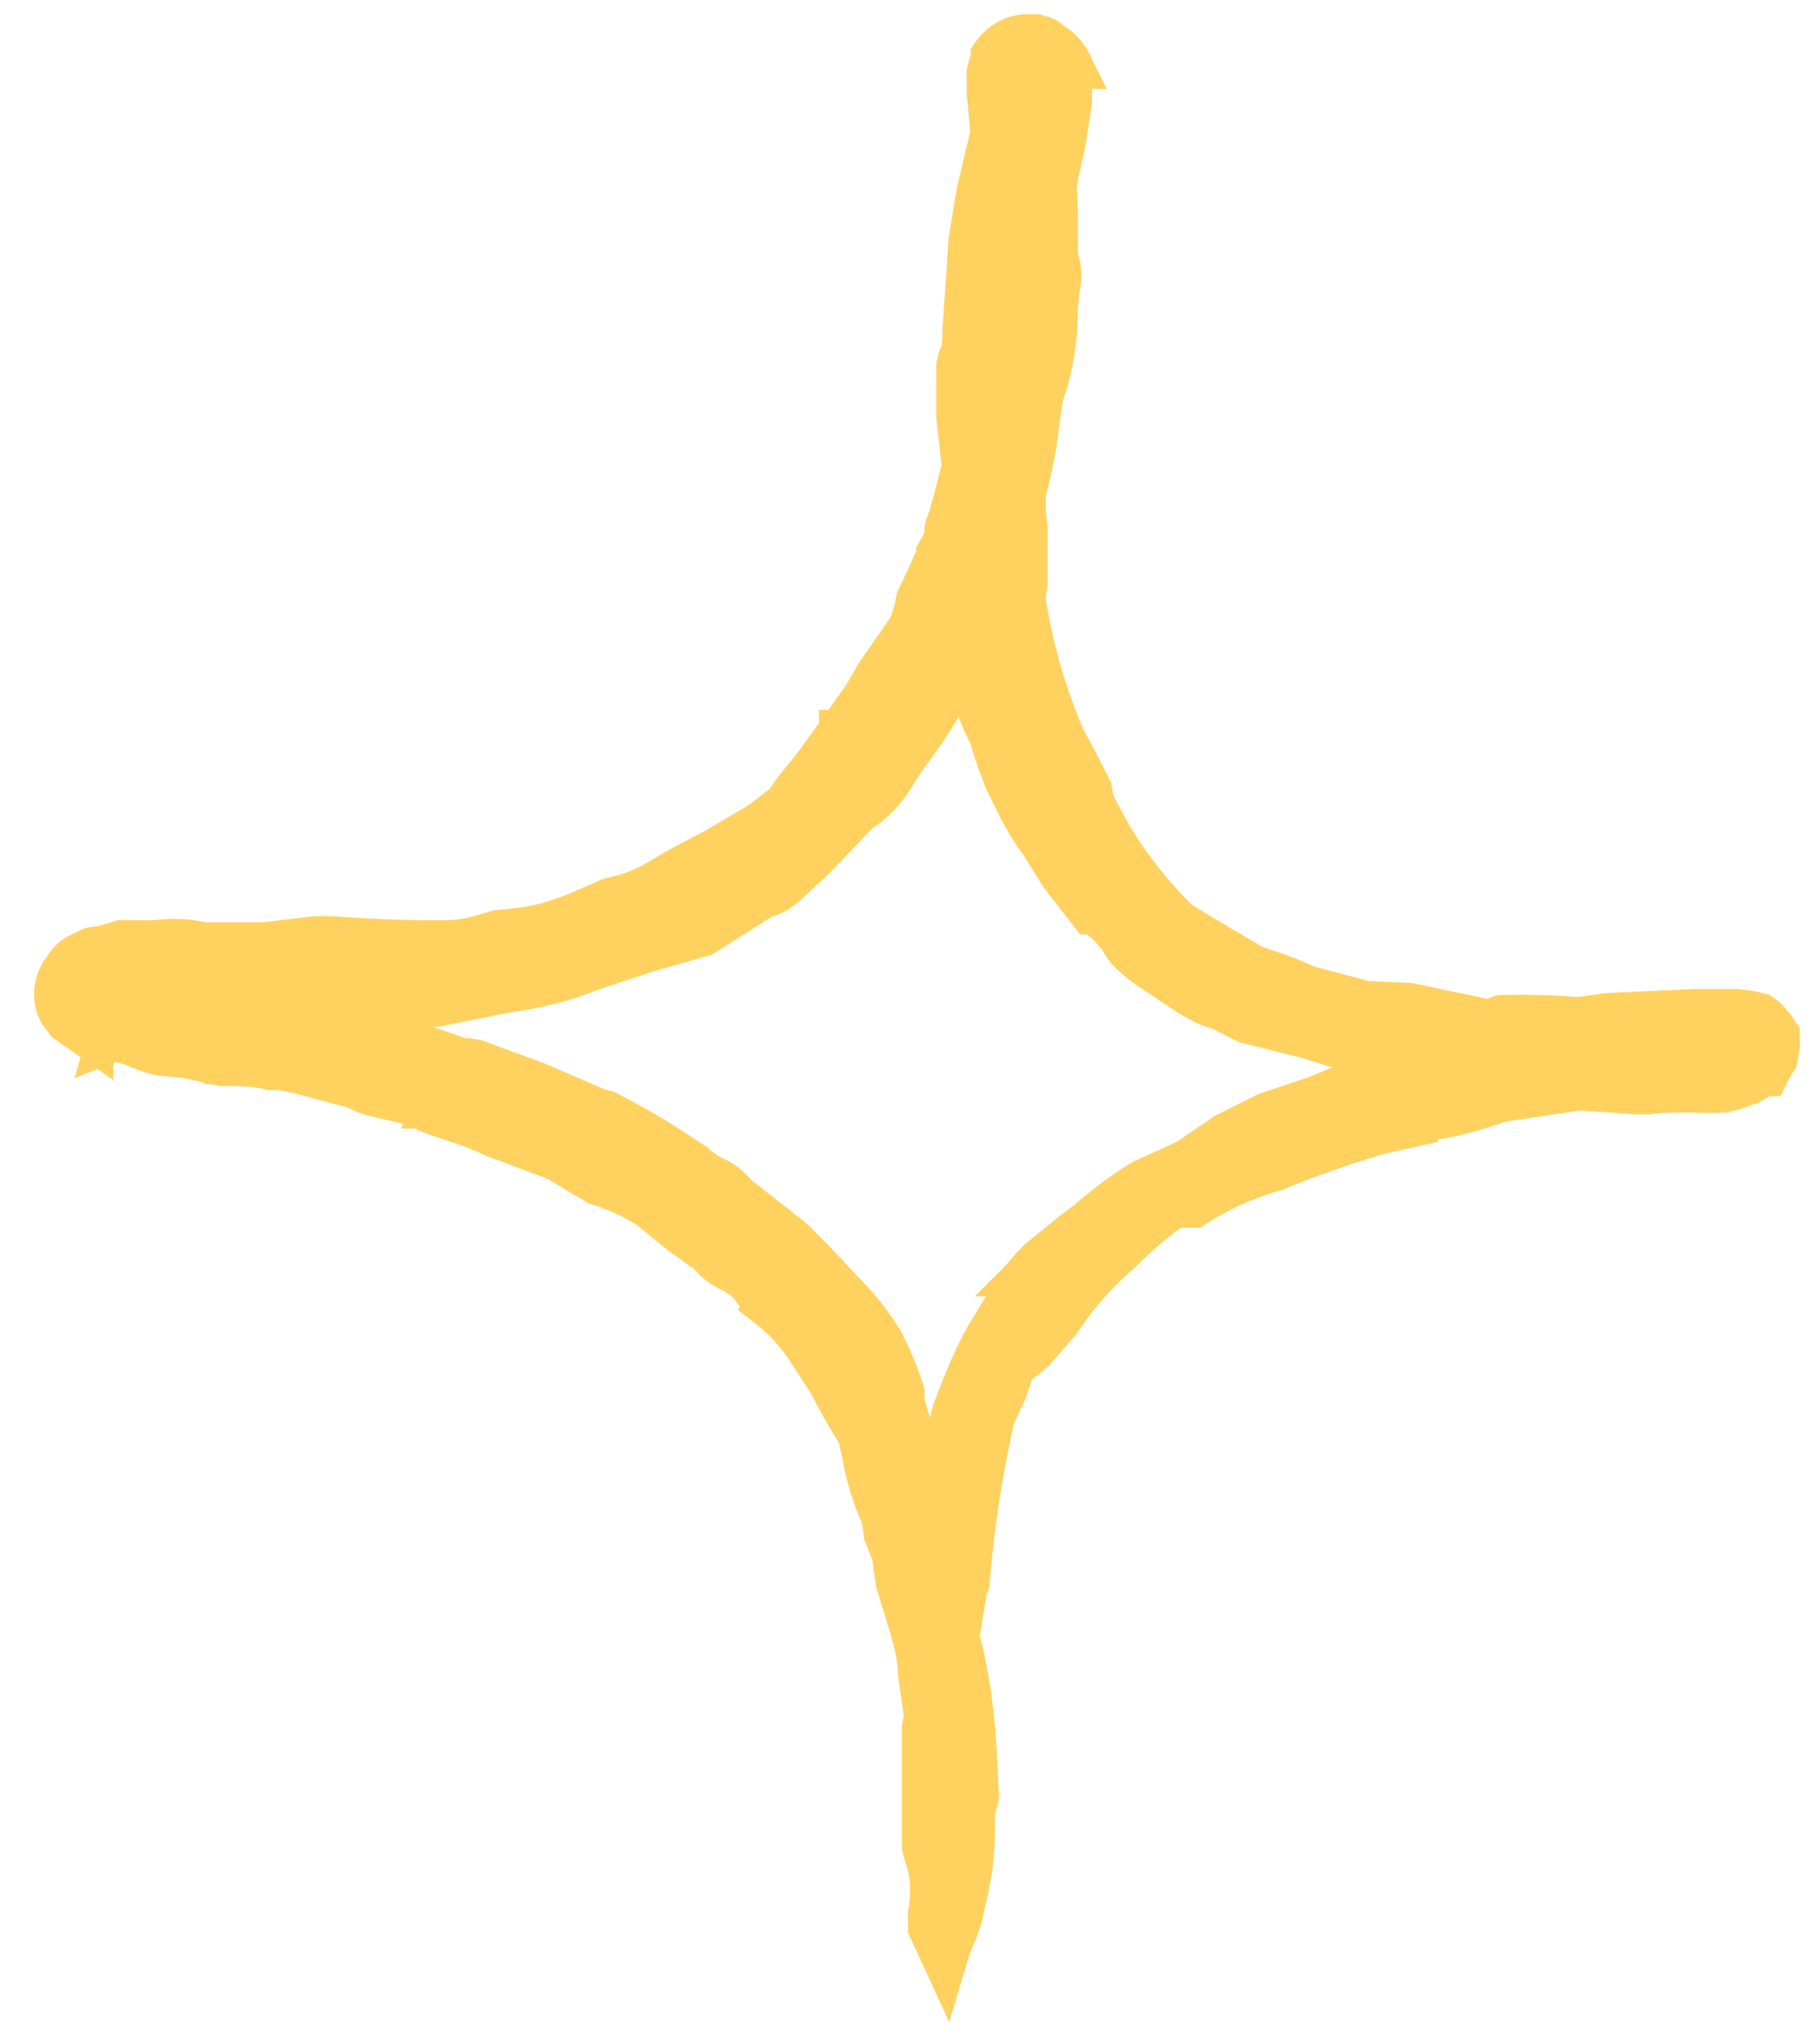 <svg width="90" height="101" fill="none" xmlns="http://www.w3.org/2000/svg">
  <mask id="a" maskUnits="userSpaceOnUse" x="0" y="0" width="90" height="101" fill="#000">
    <path fill="#fff" d="M0 0h90v101H0z"/>
    <path d="M4.4 50.9l.8.2c.2 0 .4 0 .6.2 1 .2 1.3.5 2.2.7l1.2.1 1.8.4c.8 0 1.6 0 2.4.2h.5l1 .2 2.2.6c.6.1.7.3 1.4.5l1.7.4c.4 0 .7.2 1 .4 1 .4 2.2.7 3.2 1.2l3.2 1.2 2 1.2c1 .3 1.8.7 2.6 1.2l1.6 1.3 1.4 1c.3.4.6.6 1 .8.4.2.9.5 1.2 1l.7.8a8.7 8.7 0 011.8 1.9l.6.9.7 1.1a27 27 0 001.3 2.3c.2.3.2.7.3 1a12.7 12.7 0 001 3.3l.1.8.4 1 .2 1.4.7 2.3c.2.7.4 1.5.4 2.2l.2 1.4a19.8 19.8 0 01.4 5.4l-.1 2.9a6 6 0 010 2.2v.7l.6 1.3c.3-1 .6-1.3.8-2.4.3-1.2.5-2.4.5-3.6v-1l.2-.8-.1-2c-.1-1.8-.3-3.5-.7-5.2-.2-.6-.2-1.1-.2-1.7V78l-.6-2.1a16.4 16.4 0 00-.6-2.5l-.3-1c-.6-1.1-1-2.3-1.3-3.5 0 0 .2.1.1-.1a16 16 0 00-1-2.4c-.5-.8-1.1-1.6-1.9-2.4l-1.5-1.6-1-1-2.8-2.2c-.3-.4-.7-.7-1.2-.9l.2.2-.1-.1-1.4-1-.6-.4a34 34 0 00-3.3-1.9l-.4-.1-3-1.3-3-1.1-.6-.1.3.1H23l-2-.7-1-.2-1.7-.4c-.7-.2-1-.1-1.9-.4-.4-.3-1-.5-1.6-.5l-1.4-.4-3.2-.4-1.3-.2a38.3 38.3 0 01-3.2-1l-.1-.2-.1.1-.1.2-.3.2H5l.1.2.2.4.2.3.3-.1h1.3l1.8.1 5 .2h1.5l1.1-.2c.7.2 1.4.3 2.2.1h.9l.5-.1a5.7 5.7 0 001.8-.1l3-.6c1.4-.2 2.8-.5 4-1l3-1 2.8-.8 3-1.9c.5-.1.9-.4 1.2-.7l1.3-1.2 1.9-2 .3-.3.3-.2c.7-.5 1.2-1.2 1.6-1.9l.4-.6a23.8 23.8 0 003.3-5.8l.4-.6c.7-1.5 1.1-3.2 1.7-4.7.3-1.5.8-3.1 1-4.6l.2-1.5.1-.6c.5-1.4.7-2.8.7-4.3l.1-1a2.5 2.5 0 00-.1-1.5v-2.1L52 8l.2-3.2v-.7H51.6l-.2-.2h-.2-.2v-.1h-.2l-1.1.1v.5l-.4 1.7-.8 3.4-.4 2.4-.1 1.6-.2 2.8c0 .5 0 1-.2 1.4l-.1.4v2.5l.4 3.6v-.1c.1 1 .2 2.2.1 3.2l-.2-1.2-.1 2.2.3 1.3.2 3.3c0 1 .2 2 .7 3l.2.4a21.6 21.6 0 00.8 2.3c.5 1 1 2.1 1.7 3l1 1.6 1.4 1.8h.2l.8.7.6.7c0 .3.8 1 1.4 1.4l1.8 1.2c.5.3 1 .6 1.5.7l1.4.7 2.8.7 2 .6c1 .2 1.8.4 2.8.4h3l2.6.4H78l4.6-.2h1.6l.8.2h.8l.2-.3V52l.2-.3.1-.1-.2-.2v-.2a2.7 2.7 0 01-.3-.5h-.2l-.3.2-1 .2a4 4 0 01-1.2.2h-2.4c-1.3.2-2.6.4-3.8.4-1.3.3-2.5.4-3.6.5-.8 0-1.5.2-2.2.5l-.6.2c-.7 0-1.4.2-2 .4l-1 .3-1.2.3-1.2.5-2.4.8-2 1-1.9 1.3-2.2 1c-1 .6-1.9 1.3-2.7 2l-.8.6-1.6 1.3c-.6.6-1 1.1-1.4 1.8L49 66c-.7 1.2-1.2 2.5-1.7 3.8l-.5 2.2c-.3 1.2-.5 2.4-.6 3.7l-.2.7c-.2 1.4-.3 2.8 0 4.2v3.8l-.2 1v5.9l.2.7c.2-.5.3.2.4.5.2-.6.3-1.2.3-1.9v-.5l-.2-1.6v-1.7l.1-1.9.3-3.6v-.6l.2.5.2-.7.5-3A58 58 0 0149 70l.6-1.3.4-1.2 1-.8 1.3-1.5a16.2 16.2 0 013-3.4 20.5 20.5 0 012.3-2c.6-.4.7-.3.9-.3h.5a15.1 15.1 0 014-1.8l1.5-.6 2-.7 1.6-.5 1.8-.4v-.2a17 17 0 004.2-1l4-.6 2.9.2h.5c1.6-.2 2.6 0 3.8-.1l.4-.1.8-.3a3.4 3.4 0 00.6-.4h.2l.2-.4.2-.3.1-.6v-.5l-.2-.3-.1-.1a1.8 1.8 0 00-.5-.5l-.4-.1-.7-.1h-2.1l-4.3.2-1.4.2a36 36 0 00-3.8-.1c-.3 0 .1.2-.8.2l-2.4-.5-1.4-.3-2.2-.1-3-.8c-1-.5-1.8-.7-2.6-1l-1.7-1-2-1.2a21.7 21.7 0 01-3.4-4.3l-.7-1.3c-.3-.6-.2-.5-.3-1l-.6-1.2-.7-1.3a28.2 28.2 0 01-2-7l.1-.8V26c-.2-1.2 0-1.9 0-3l.1-1v-.4-1.5c.2-1.3.1-3 .3-4.5.3-.7.4-1.4.4-2.1l.1-1.3.2-.6v.1l.1-.7c.1-1.4.4-2.7.7-4l.3-2v-.7-.6-.5a2.2 2.2 0 00-1-1c-.1-.2-.3-.2-.6-.3h-.5a2 2 0 00-1.5.9V3a2.6 2.6 0 00-.2.6v1a50.8 50.8 0 01.3 6.5l.2-.4v2.6l-.7 4.2c0 .9-.2 1.7-.5 2.5l-.1.7-.3 1.8a49.2 49.2 0 01-1 3.8c0-.2.3-1 .4-.9a7 7 0 01-.8 2c0 .3-.2.5-.3.8l-.7 1.5a7 7 0 01-.4 1.4l-1.6 2.3-.7 1.2-2.3 3.2c-.5.7-1.2 1.4-1.5 2l-1.3 1-2.2 1.3-1.9 1-.5.3c-.8.5-1.6.9-2.5 1.1l-.4.1-1.6.7c-1 .4-2 .7-3 .8l-1 .1c-.9.3-1.7.5-2.6.5h-.7a69.6 69.6 0 01-4.9-.2h-.8l-2.5.3h-2.8-.3c-.8-.2-1.6-.2-2.3-.1H6L5 47c-.2 0-.5 0-.7.2-.4.1-.8.4-1 .8a1.8 1.8 0 00-.2 2l.3.4 1 .7v-.1zm30.7-8a2 2 0 01-.4.1l.8-.6c.4 0-.1.2-.4.4zm16 20l.2-.2-.1.2zm-9.4-26.5v-.1h.1l-.1.1z"/>
  </mask>
  <path d="M4.4 50.9l.8.2c.2 0 .4 0 .6.2 1 .2 1.3.5 2.2.7l1.2.1 1.8.4c.8 0 1.6 0 2.4.2h.5l1 .2 2.2.6c.6.1.7.3 1.4.5l1.7.4c.4 0 .7.2 1 .4 1 .4 2.2.7 3.2 1.2l3.2 1.2 2 1.2c1 .3 1.8.7 2.6 1.2l1.6 1.3 1.4 1c.3.4.6.6 1 .8.4.2.9.5 1.2 1l.7.8a8.7 8.7 0 011.8 1.9l.6.9.7 1.1a27 27 0 001.3 2.3c.2.3.2.7.3 1a12.7 12.7 0 001 3.3l.1.8.4 1 .2 1.4.7 2.3c.2.7.4 1.5.4 2.2l.2 1.4a19.8 19.8 0 01.4 5.4l-.1 2.9a6 6 0 010 2.2v.7l.6 1.3c.3-1 .6-1.3.8-2.4.3-1.2.5-2.4.5-3.6v-1l.2-.8-.1-2c-.1-1.8-.3-3.5-.7-5.2-.2-.6-.2-1.1-.2-1.7V78l-.6-2.1a16.4 16.4 0 00-.6-2.5l-.3-1c-.6-1.1-1-2.3-1.3-3.5 0 0 .2.1.1-.1a16 16 0 00-1-2.4c-.5-.8-1.1-1.6-1.9-2.4l-1.5-1.6-1-1-2.8-2.2c-.3-.4-.7-.7-1.2-.9l.2.2-.1-.1-1.4-1-.6-.4a34 34 0 00-3.3-1.9l-.4-.1-3-1.3-3-1.1-.6-.1.3.1H23l-2-.7-1-.2-1.7-.4c-.7-.2-1-.1-1.9-.4-.4-.3-1-.5-1.6-.5l-1.4-.4-3.2-.4-1.3-.2a38.3 38.3 0 01-3.2-1l-.1-.2-.1.1-.1.2-.3.2H5l.1.2.2.4.2.3.3-.1h1.3l1.8.1 5 .2h1.5l1.1-.2c.7.2 1.4.3 2.2.1h.9l.5-.1a5.7 5.7 0 001.8-.1l3-.6c1.4-.2 2.8-.5 4-1l3-1 2.8-.8 3-1.9c.5-.1.9-.4 1.2-.7l1.3-1.2 1.9-2 .3-.3.3-.2c.7-.5 1.2-1.2 1.6-1.9l.4-.6a23.8 23.8 0 003.3-5.8l.4-.6c.7-1.5 1.1-3.2 1.7-4.7.3-1.5.8-3.1 1-4.6l.2-1.5.1-.6c.5-1.4.7-2.8.7-4.3l.1-1a2.5 2.5 0 00-.1-1.5v-2.1L52 8l.2-3.2v-.7H51.6l-.2-.2h-.2-.2v-.1h-.2l-1.1.1v.5l-.4 1.7-.8 3.4-.4 2.4-.1 1.6-.2 2.8c0 .5 0 1-.2 1.4l-.1.4v2.5l.4 3.6v-.1c.1 1 .2 2.2.1 3.2l-.2-1.2-.1 2.2.3 1.3.2 3.3c0 1 .2 2 .7 3l.2.4a21.6 21.6 0 00.8 2.3c.5 1 1 2.1 1.7 3l1 1.6 1.4 1.8h.2l.8.7.6.7c0 .3.8 1 1.4 1.4l1.8 1.2c.5.3 1 .6 1.5.7l1.4.7 2.8.7 2 .6c1 .2 1.8.4 2.8.4h3l2.6.4H78l4.6-.2h1.6l.8.2h.8l.2-.3V52l.2-.3.1-.1-.2-.2v-.2a2.7 2.7 0 01-.3-.5h-.2l-.3.2-1 .2a4 4 0 01-1.2.2h-2.4c-1.3.2-2.6.4-3.8.4-1.3.3-2.5.4-3.6.5-.8 0-1.5.2-2.2.5l-.6.2c-.7 0-1.4.2-2 .4l-1 .3-1.2.3-1.2.5-2.4.8-2 1-1.9 1.3-2.2 1c-1 .6-1.9 1.3-2.7 2l-.8.6-1.6 1.3c-.6.6-1 1.1-1.4 1.8L49 66c-.7 1.2-1.2 2.5-1.7 3.8l-.5 2.2c-.3 1.2-.5 2.4-.6 3.7l-.2.7c-.2 1.4-.3 2.8 0 4.2v3.8l-.2 1v5.9l.2.7c.2-.5.3.2.4.5.2-.6.3-1.2.3-1.9v-.5l-.2-1.6v-1.7l.1-1.9.3-3.6v-.6l.2.5.2-.7.5-3A58 58 0 0149 70l.6-1.3.4-1.2 1-.8 1.3-1.5a16.2 16.2 0 013-3.4 20.5 20.5 0 012.3-2c.6-.4.7-.3.9-.3h.5a15.1 15.1 0 014-1.8l1.5-.6 2-.7 1.6-.5 1.8-.4v-.2a17 17 0 004.2-1l4-.6 2.9.2h.5c1.6-.2 2.6 0 3.8-.1l.4-.1.8-.3a3.4 3.4 0 00.6-.4h.2l.2-.4.2-.3.1-.6v-.5l-.2-.3-.1-.1a1.8 1.8 0 00-.5-.5l-.4-.1-.7-.1h-2.1l-4.3.2-1.4.2a36 36 0 00-3.8-.1c-.3 0 .1.2-.8.2l-2.4-.5-1.4-.3-2.2-.1-3-.8c-1-.5-1.8-.7-2.6-1l-1.7-1-2-1.2a21.7 21.7 0 01-3.4-4.3l-.7-1.3c-.3-.6-.2-.5-.3-1l-.6-1.2-.7-1.3a28.2 28.2 0 01-2-7l.1-.8V26c-.2-1.2 0-1.9 0-3l.1-1v-.4-1.5c.2-1.3.1-3 .3-4.5.3-.7.4-1.4.4-2.1l.1-1.3.2-.6v.1l.1-.7c.1-1.4.4-2.7.7-4l.3-2v-.7-.6-.5a2.2 2.2 0 00-1-1c-.1-.2-.3-.2-.6-.3h-.5a2 2 0 00-1.5.9V3a2.6 2.6 0 00-.2.6v1a50.8 50.8 0 01.3 6.5l.2-.4v2.6l-.7 4.2c0 .9-.2 1.7-.5 2.5l-.1.7-.3 1.8a49.2 49.2 0 01-1 3.8c0-.2.3-1 .4-.9a7 7 0 01-.8 2c0 .3-.2.5-.3.8l-.7 1.5a7 7 0 01-.4 1.4l-1.6 2.3-.7 1.2-2.3 3.2c-.5.7-1.2 1.4-1.5 2l-1.3 1-2.2 1.3-1.9 1-.5.3c-.8.5-1.6.9-2.5 1.1l-.4.1-1.6.7c-1 .4-2 .7-3 .8l-1 .1c-.9.3-1.7.5-2.6.5h-.7a69.6 69.6 0 01-4.9-.2h-.8l-2.5.3h-2.8-.3c-.8-.2-1.6-.2-2.3-.1H6L5 47c-.2 0-.5 0-.7.2-.4.1-.8.4-1 .8a1.8 1.8 0 00-.2 2l.3.4 1 .7v-.1zm30.7-8a2 2 0 01-.4.1l.8-.6c.4 0-.1.2-.4.4zm16 20l.2-.2-.1.2zm-9.4-26.5v-.1h.1l-.1.1z" fill="#FFD25F"/>
  <path d="M4.4 50.9l.8.2h0c.2 0 .4 0 .6.2h0c1 .2 1.3.5 2.2.7l1.2.1 1.8.4h0c.8 0 1.6 0 2.4.2h.5l1 .2 2.2.6c.6.1.7.3 1.4.5l1.7.4c.4 0 .7.2 1 .4h0c1 .4 2.2.7 3.2 1.2l3.2 1.2 2 1.2c1 .3 1.8.7 2.6 1.2l1.6 1.3 1.4 1c.3.4.6.6 1 .8.4.2.9.5 1.2 1l.7.8a8.7 8.7 0 011.8 1.9l.6.9.7 1.1a27 27 0 001.3 2.3c.2.3.2.7.3 1a12.7 12.7 0 001 3.3l.1.8.4 1 .2 1.4.7 2.3c.2.7.4 1.5.4 2.2l.2 1.4a19.8 19.8 0 01.4 5.4l-.1 2.9a6 6 0 010 2.2v.7l.6 1.3c.3-1 .6-1.3.8-2.4.3-1.2.5-2.4.5-3.6v-1l.2-.8-.1-2c-.1-1.8-.3-3.5-.7-5.2-.2-.6-.2-1.1-.2-1.7V78l-.6-2.1a16.4 16.4 0 00-.6-2.5l-.3-1c-.6-1.1-1-2.3-1.3-3.5 0 0 .2.1.1-.1a16 16 0 00-1-2.4c-.5-.8-1.1-1.6-1.9-2.4l-1.5-1.6-1-1-2.8-2.2c-.3-.4-.7-.7-1.2-.9l.2.2-.1-.1-1.4-1-.6-.4a34 34 0 00-3.3-1.9l-.4-.1-3-1.3-3-1.1-.6-.1.3.1H23l-2-.7-1-.2-1.7-.4c-.7-.2-1-.1-1.9-.4-.4-.3-1-.5-1.6-.5l-1.4-.4-3.2-.4-1.3-.2a38.3 38.3 0 01-3.2-1l-.1-.2s0 0 0 0l-.1.1-.1.2-.3.2H5s0 0 0 0l.1.2.2.4.2.3.3-.1h1.3l1.8.1 5 .2h1.5l1.1-.2c.7.2 1.4.3 2.2.1h.9l.5-.1a5.7 5.7 0 001.8-.1l3-.6c1.4-.2 2.8-.5 4-1l3-1 2.8-.8 3-1.9c.5-.1.9-.4 1.2-.7l1.3-1.2 1.9-2 .3-.3.3-.2c.7-.5 1.2-1.2 1.6-1.9l.4-.6a23.8 23.8 0 003.3-5.8l.4-.6c.7-1.5 1.1-3.2 1.7-4.7.3-1.5.8-3.1 1-4.6l.2-1.5.1-.6c.5-1.4.7-2.8.7-4.3l.1-1a2.5 2.5 0 00-.1-1.5v-2.1L52 8l.2-3.2v-.7 0H51.6l-.2-.2h-.2-.2v-.1h-.2l-1.1.1v.5l-.4 1.7-.8 3.4-.4 2.4-.1 1.6-.2 2.8c0 .5 0 1-.2 1.4l-.1.4v2.5l.4 3.6v-.1c.1 1 .2 2.2.1 3.2l-.2-1.2-.1 2.2.3 1.3.2 3.3c0 1 .2 2 .7 3l.2.4a21.6 21.6 0 00.8 2.3c.5 1 1 2.1 1.7 3l1 1.6 1.4 1.8h.2l.8.7.6.7c0 .3.8 1 1.4 1.4l1.8 1.2c.5.3 1 .6 1.5.7l1.4.7 2.8.7 2 .6c1 .2 1.8.4 2.8.4h3l2.6.4H78l4.6-.2h1.6l.8.2h.8s0 0 0 0l.2-.3V52l.2-.3.1-.1s0 0 0 0l-.2-.2v-.2a2.7 2.7 0 01-.3-.5s0 0 0 0h-.2l-.3.2-1 .2a4 4 0 01-1.2.2h-2.4c-1.3.2-2.6.4-3.8.4-1.3.3-2.5.4-3.6.5-.8 0-1.5.2-2.2.5l-.6.2c-.7 0-1.4.2-2 .4l-1 .3-1.2.3-1.2.5-2.4.8-2 1-1.9 1.3-2.2 1c-1 .6-1.9 1.3-2.7 2l-.8.6-1.6 1.3c-.6.6-1 1.1-1.4 1.8L49 66c-.7 1.2-1.2 2.5-1.7 3.8l-.5 2.2c-.3 1.2-.5 2.4-.6 3.7l-.2.7c-.2 1.4-.3 2.8 0 4.2v3.8l-.2 1v5.9l.2.7c.2-.5.3.2.4.5.2-.6.3-1.2.3-1.9v-.5l-.2-1.6v-1.7l.1-1.9.3-3.6v-.6l.2.5.2-.7.5-3A58 58 0 0149 70l.6-1.3.4-1.2 1-.8 1.3-1.5a16.2 16.2 0 013-3.4 20.5 20.5 0 012.3-2c.6-.4.7-.3.9-.3h.5a15.1 15.1 0 014-1.8l1.5-.6 2-.7 1.6-.5 1.8-.4s0 0 0 0v-.2a17 17 0 004.2-1l4-.6 2.9.2h.5c1.6-.2 2.6 0 3.8-.1l.4-.1.8-.3a3.4 3.4 0 00.6-.4h.2l.2-.4.2-.3.1-.6v-.5l-.2-.3-.1-.1a1.8 1.8 0 00-.5-.5l-.4-.1-.7-.1h-2.1l-4.3.2-1.4.2a36 36 0 00-3.8-.1c-.3 0 .1.2-.8.2l-2.4-.5-1.4-.3-2.2-.1-3-.8c-1-.5-1.8-.7-2.6-1l-1.7-1-2-1.2a21.7 21.7 0 01-3.4-4.3l-.7-1.3c-.3-.6-.2-.5-.3-1l-.6-1.2-.7-1.3a28.2 28.2 0 01-2-7l.1-.8V26c-.2-1.2 0-1.9 0-3l.1-1v-.4-1.5c.2-1.3.1-3 .3-4.5.3-.7.4-1.4.4-2.1l.1-1.3.2-.6v.1l.1-.7c.1-1.4.4-2.7.7-4l.3-2v-.7-.6-.5a2.2 2.2 0 00-1-1c-.1-.2-.3-.2-.6-.3h-.5a2 2 0 00-1.5.9V3a2.6 2.6 0 00-.2.6v1a50.8 50.8 0 01.3 6.5l.2-.4v2.6l-.7 4.2c0 .9-.2 1.7-.5 2.5l-.1.7-.3 1.8a49.2 49.2 0 01-1 3.8c0-.2.3-1 .4-.9a7 7 0 01-.8 2c0 .3-.2.5-.3.8l-.7 1.5a7 7 0 01-.4 1.4l-1.6 2.3-.7 1.2-2.3 3.2c-.5.7-1.2 1.4-1.5 2l-1.3 1-2.2 1.3-1.9 1-.5.3c-.8.5-1.6.9-2.5 1.1l-.4.1-1.6.7c-1 .4-2 .7-3 .8l-1 .1c-.9.3-1.7.5-2.6.5h-.7a69.6 69.6 0 01-4.9-.2h-.8l-2.5.3h-2.8-.3c-.8-.2-1.6-.2-2.3-.1H6L5 47c-.2 0-.5 0-.7.2-.4.1-.8.4-1 .8a1.8 1.8 0 00-.2 2l.3.4 1 .7v-.1zm30.7-8a2 2 0 01-.4.1s0 0 0 0l.8-.6c.4 0-.1.2-.4.4zm16 20h0l.2-.2s0 0 0 0l-.1.2zm-9.4-26.5h0v-.1h.1l-.1.1z" stroke="#FFD25F" stroke-width="2.4" mask="url(#a)"/>
  <path d="M21.5 54.1H21h0l-.1.9-.1.2H21.2v-.1l.3-1h0zM5.7 50.7l-.1 1-.2.1h.1v.1h.2l.4-.9.1-.1h0l-.2-.2h-.2 0zM5.5 50.7l-.2-.2h-.1a.6.6 0 01-.3 0l-.2-.2h-.2 0l-.3 1h0s0 0 0 0v.1a7.4 7.4 0 00.8.4h0s0 0 0 0v-.1l.6-1h-.1z" fill="#FFD25F" stroke="#FFD25F" stroke-width="1.2"/>
  <path d="M6 51.9l1.8-.7-1.9-.5h-.1v-.2H5L5 51h-.4v0H5v.3l-.2.3h0l-.2.7 1-.4.2.1V52h0l.2-.1zM11 51.8l-.2 1.2h.3l.3-1.1h-.2v-.1H11h0zM51.2 12.1h1l.1-.1s0 0 0 0h0v0-.2 0h-1.2v.3zM48.4 24l-1.1.1v.3h1.1v-.2h0V24z" fill="#FFD25F" stroke="#FFD25F" stroke-width="1.2"/>
</svg>
